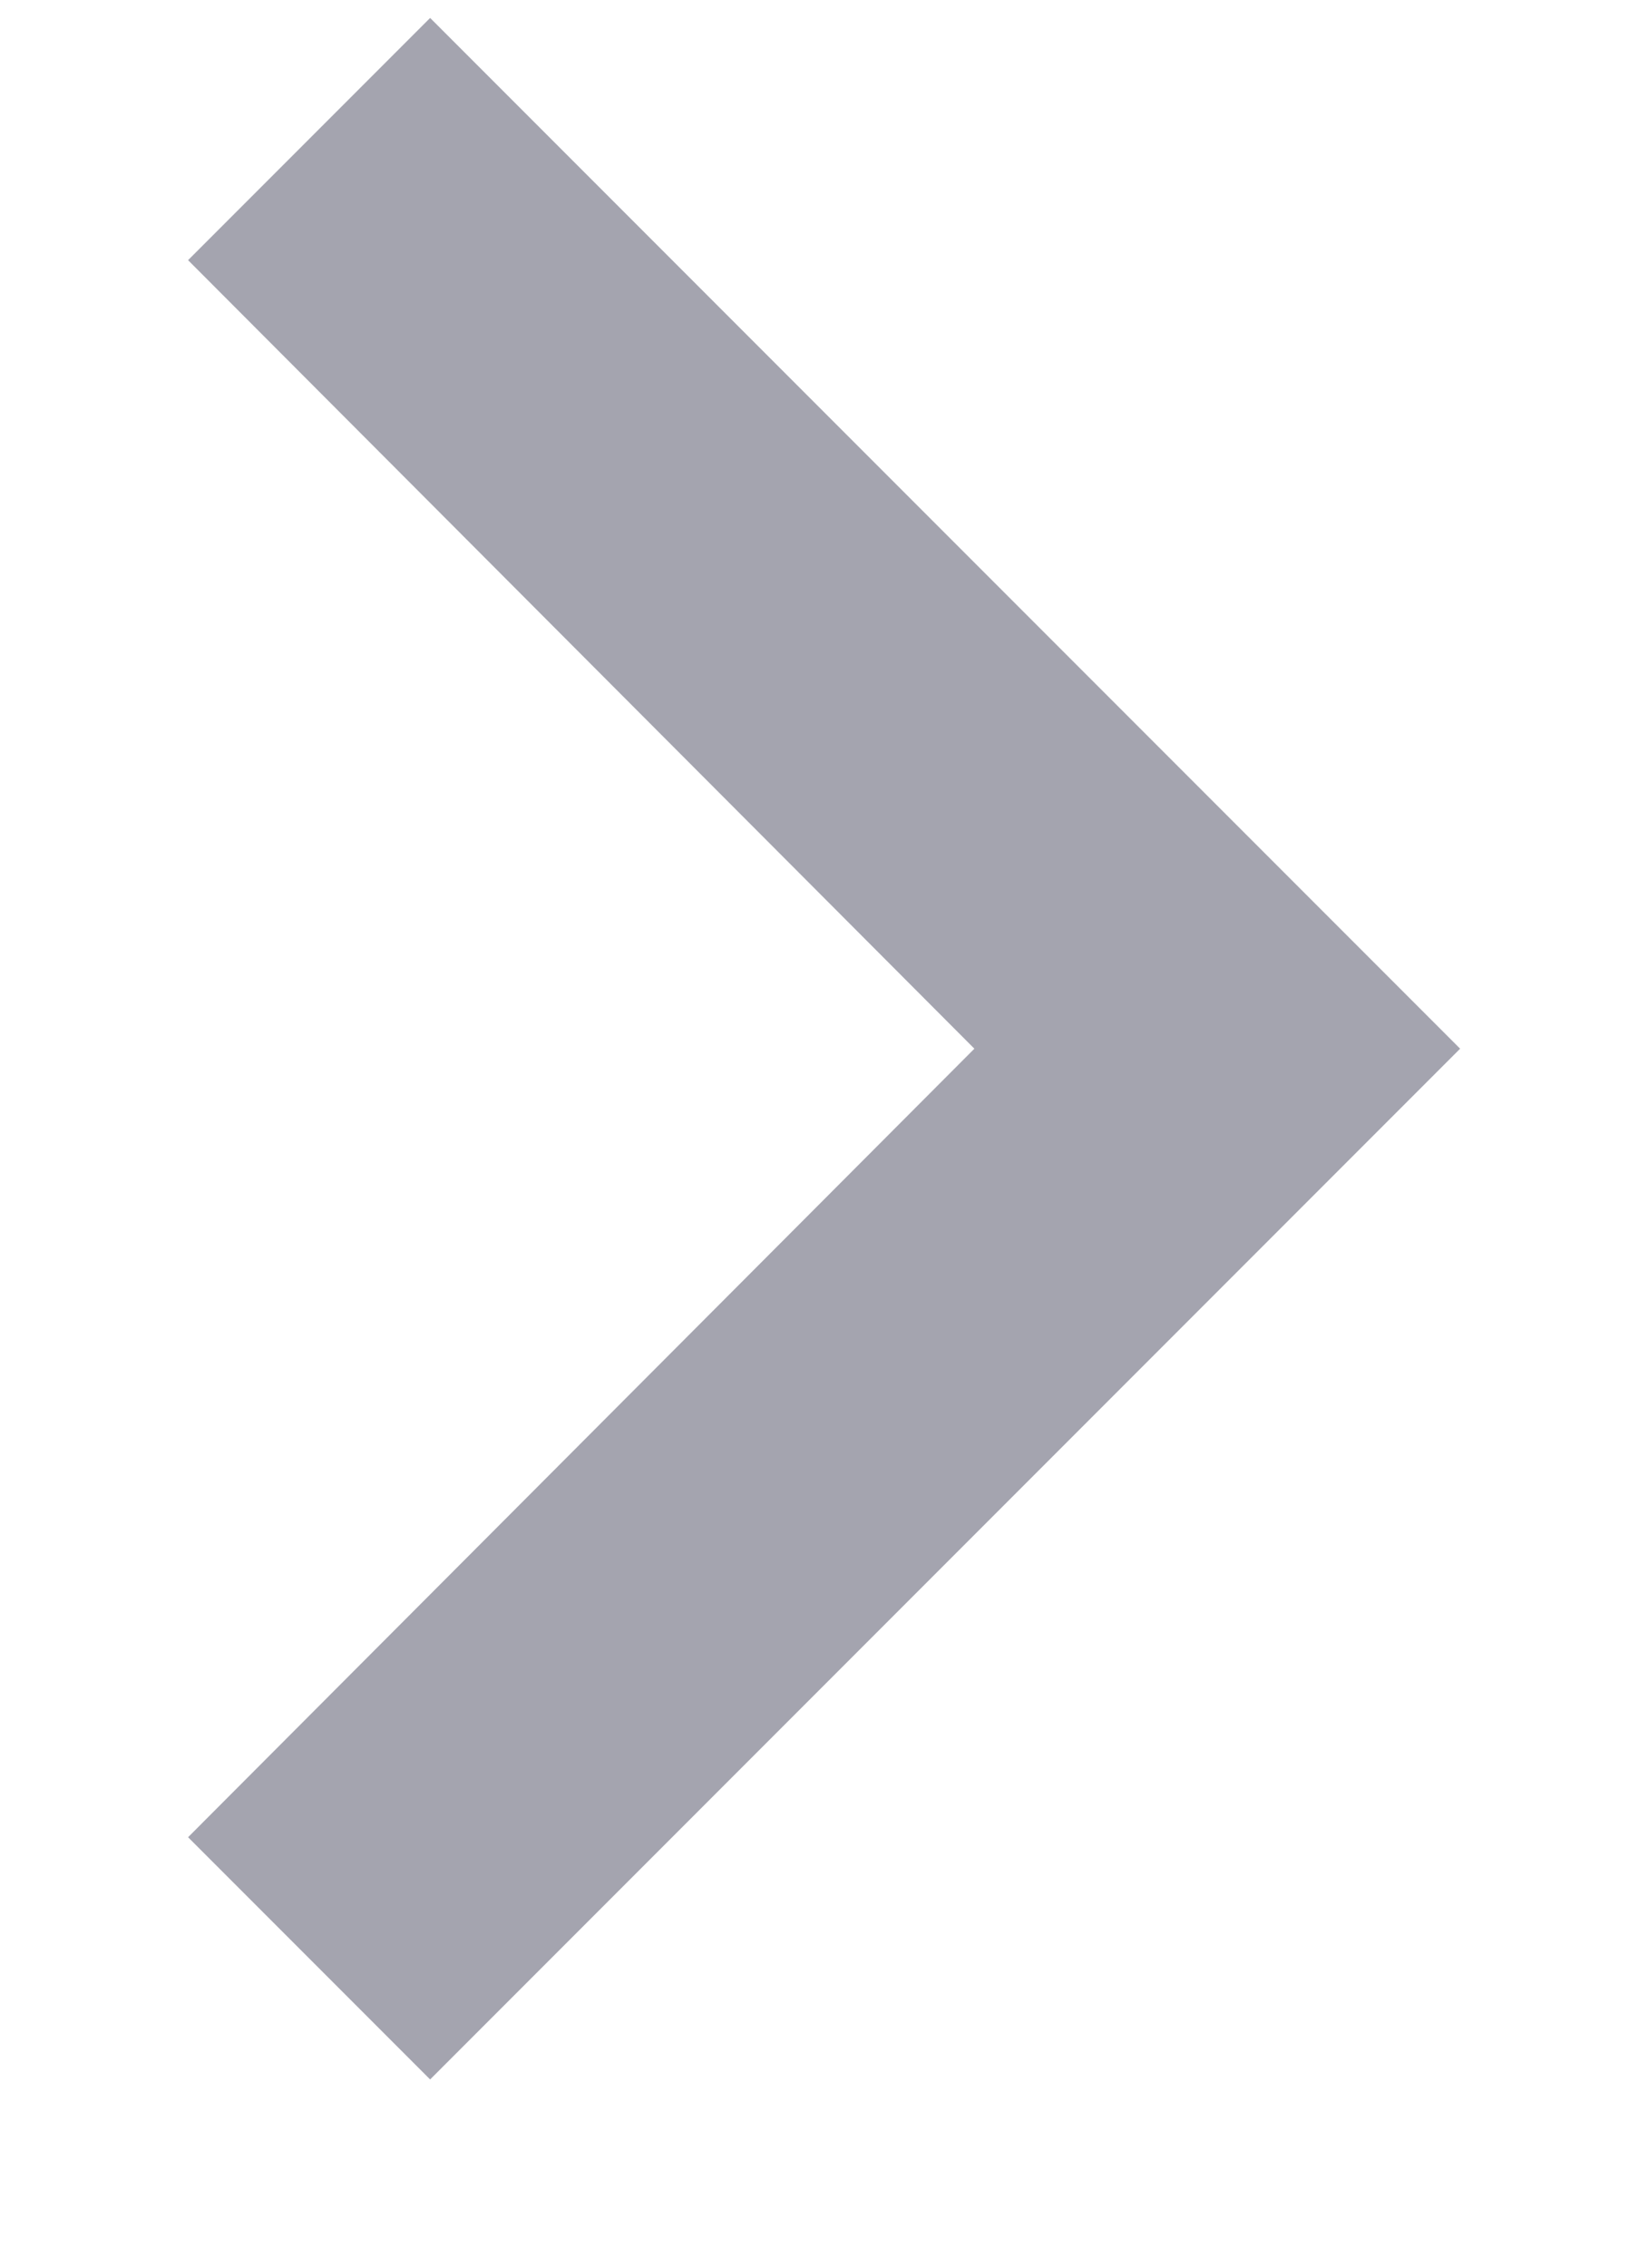 <?xml version="1.0" encoding="UTF-8"?>
<svg width="8px" height="11px" viewBox="0 0 8 11" version="1.1" xmlns="http://www.w3.org/2000/svg" xmlns:xlink="http://www.w3.org/1999/xlink">
    <!-- Generator: Sketch 63.1 (92452) - https://sketch.com -->
    <title>箭头</title>
    <desc>Created with Sketch.</desc>
    <defs>
        <polygon id="path-1" points="280.825 15 277 18.817 273.175 15 272 16.175 277 21.175 282 16.175"></polygon>
    </defs>
    <g id="justswap入口" stroke="none" stroke-width="1" fill="none" fill-rule="evenodd">
        <g id="通证更多" transform="translate(-313, -389)">
            <g id="Group-2" transform="translate(20, 362)">
                <g id="编组-4备份" transform="translate(20, 14)">
                    <mask id="mask-2" fill="white">
                        <use xlink:href="#path-1"></use>
                    </mask>
                    <use id="箭头" fill="#A4A4AF" fill-rule="nonzero" opacity="0.5" transform="translate(277, 18.087) scale(-1, 1) rotate(90) translate(-277, -18.087) " xlink:href="#path-1"></use>
                </g>
            </g>
        </g>
    </g>
</svg>